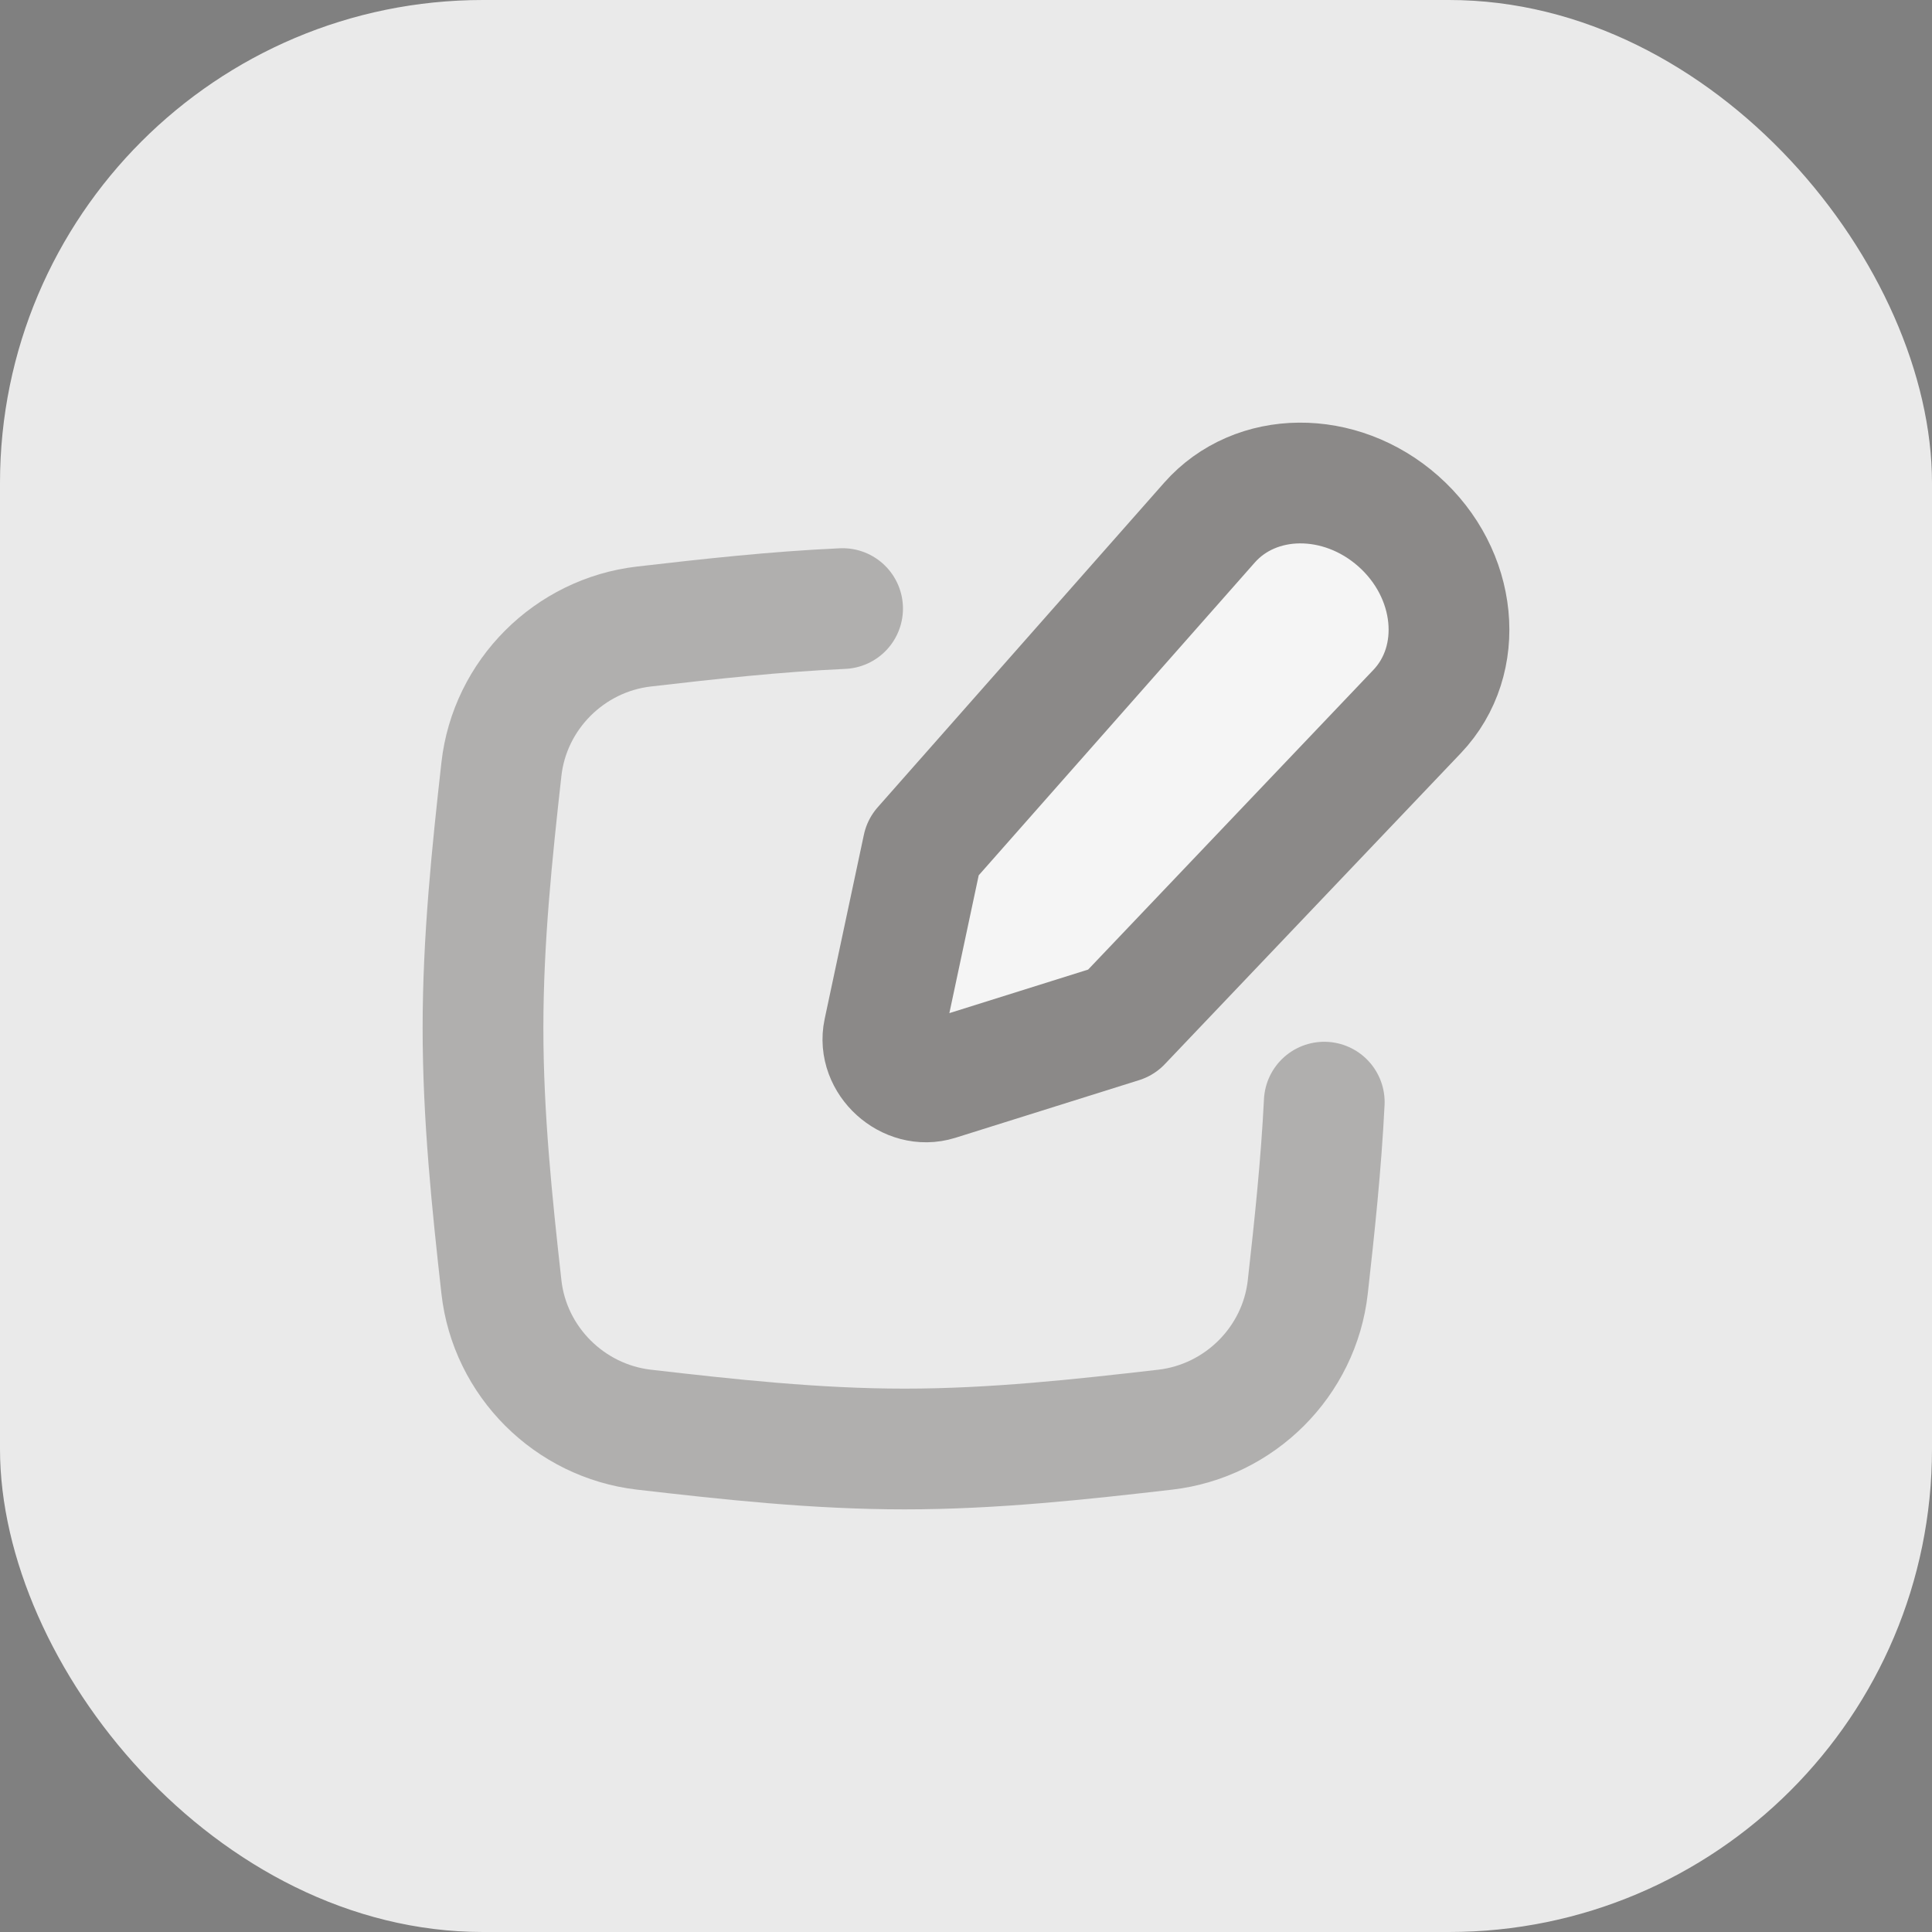 <svg xmlns="http://www.w3.org/2000/svg" width="32" height="32" viewBox="0 0 32 32"><rect x="0" y="0" width="32" height="32" fill="#808080" stroke="none"/><g fill="none" fill-rule="evenodd"><rect width="32" height="32" fill="#EAEAEA" rx="8"/><g opacity=".5" transform="translate(8 8)"><path d="M0.305,13.316 C0.443,14.551 1.432,15.537 2.667,15.68 C4.064,15.841 5.507,16 6.983,16 C8.46,16 9.902,15.841 11.299,15.68 C12.535,15.537 13.523,14.551 13.661,13.316 C13.816,11.929 13.966,10.495 13.966,9.028 C13.966,7.561 13.816,6.128 13.661,4.74 C13.523,3.506 12.535,2.519 11.299,2.377 C9.902,2.215 8.46,2.056 6.983,2.056 C5.507,2.056 4.064,2.215 2.667,2.377 C1.432,2.519 0.443,3.506 0.305,4.74 C0.15,6.128 0,7.561 0,9.028 C0,10.495 0.15,11.929 0.305,13.316 Z"/><path stroke="#2C2825" stroke-linecap="round" stroke-opacity=".6" stroke-width="2" d="M5.956,2.08 C4.836,2.131 3.738,2.253 2.667,2.377 C1.432,2.519 0.443,3.506 0.305,4.74 C0.15,6.128 0,7.561 0,9.028 C0,10.495 0.15,11.929 0.305,13.316 C0.443,14.551 1.432,15.537 2.667,15.68 C4.064,15.841 5.507,16 6.983,16 C8.46,16 9.902,15.841 11.299,15.68 C12.535,15.537 13.523,14.551 13.661,13.316 C13.773,12.318 13.882,11.296 13.934,10.255"/><path fill="#FFF" fill-rule="nonzero" stroke="#2C2825" stroke-linecap="round" stroke-linejoin="round" stroke-width="2" d="M12.033,0.656 L7.287,6.033 L6.637,9.086 C6.532,9.577 7.045,10.042 7.526,9.891 L10.569,8.936 L15.471,3.786 C16.285,2.931 16.143,1.5 15.158,0.63 C14.195,-0.22 12.796,-0.208 12.033,0.656 Z"/></g></g></svg>